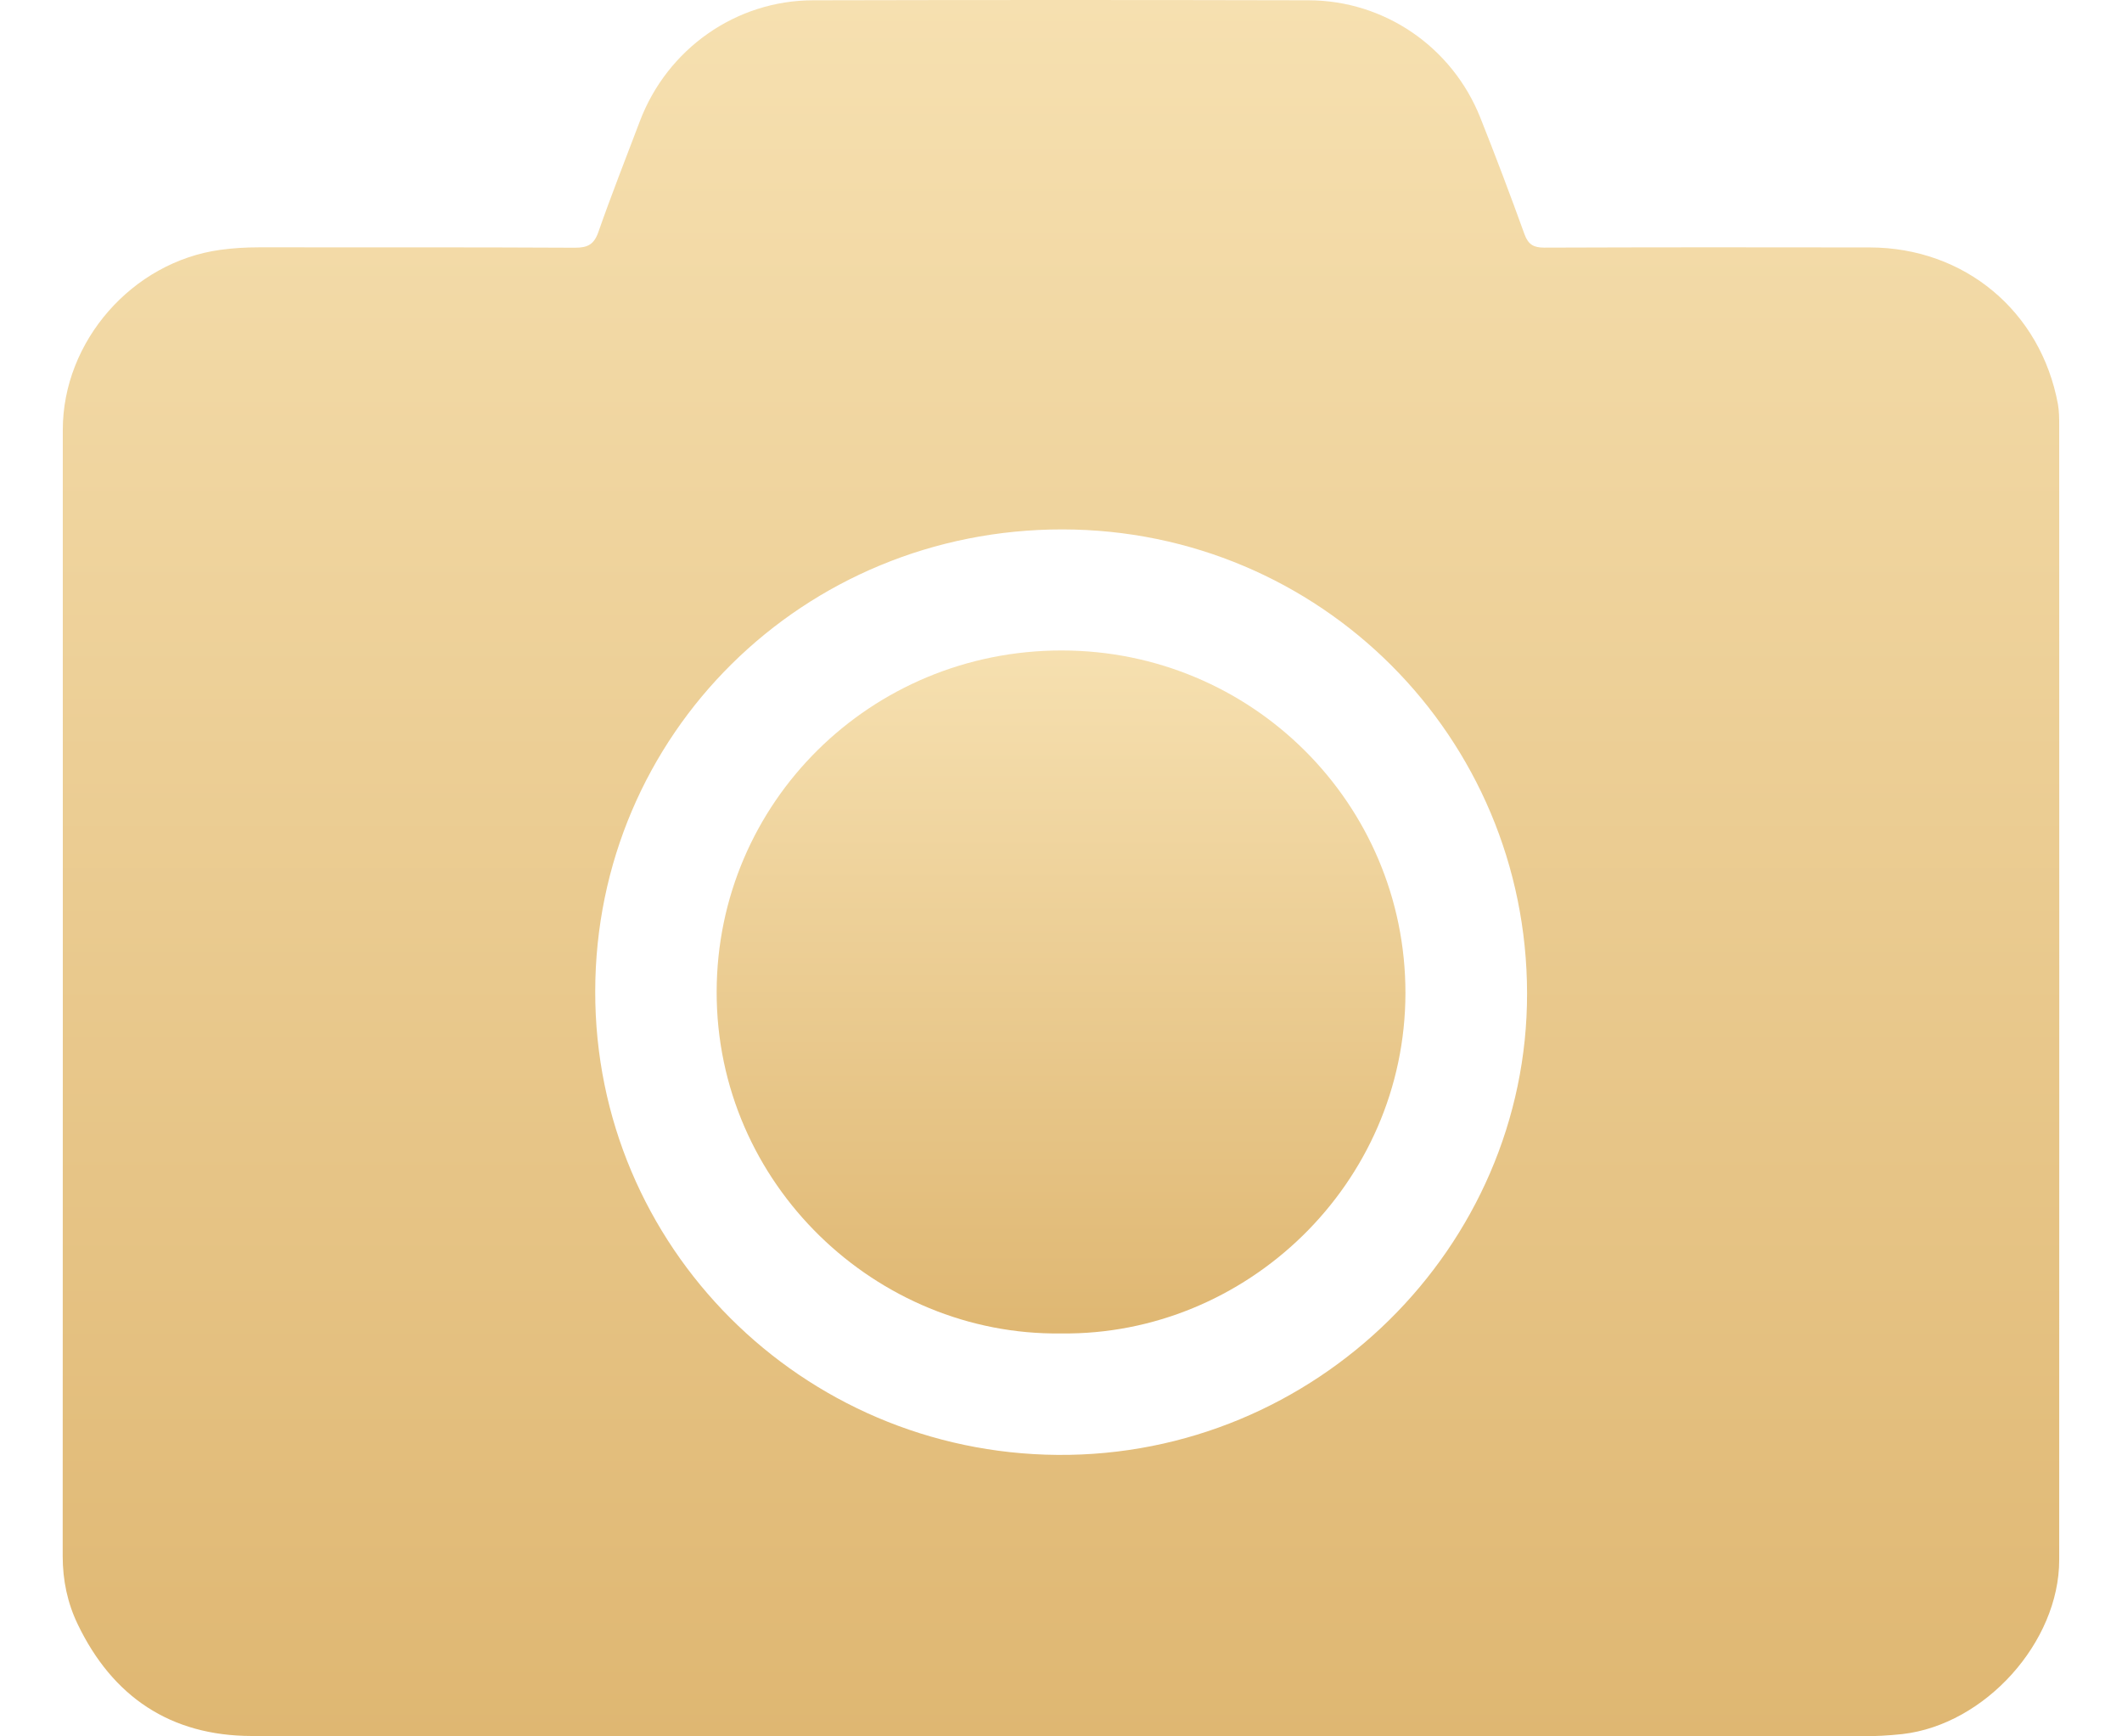 <svg width="22" height="18" viewBox="0 0 22 18" fill="none" xmlns="http://www.w3.org/2000/svg">
<g clip-path="url(#clip0_808_8640)">
<path d="M11.002 17.999C8.204 17.999 5.406 18.003 2.609 17.996C1.769 17.994 1.167 17.591 0.805 16.836C0.699 16.616 0.65 16.38 0.65 16.132C0.652 12.24 0.651 8.348 0.651 4.456C0.651 3.537 1.372 2.715 2.284 2.59C2.416 2.572 2.547 2.564 2.68 2.564C3.774 2.565 4.868 2.562 5.962 2.568C6.092 2.568 6.158 2.535 6.203 2.407C6.338 2.021 6.489 1.639 6.634 1.256C6.918 0.507 7.629 0.004 8.43 0.003C10.142 -0.001 11.854 -0.001 13.566 0.003C14.352 0.004 15.055 0.486 15.347 1.219C15.507 1.62 15.659 2.024 15.806 2.43C15.845 2.536 15.901 2.567 16.01 2.567C17.135 2.563 18.26 2.563 19.385 2.565C20.368 2.567 21.158 3.226 21.336 4.191C21.348 4.26 21.349 4.331 21.349 4.401C21.35 8.324 21.35 12.247 21.349 16.17C21.349 17.026 20.578 17.878 19.724 17.976C19.578 17.992 19.434 17.999 19.288 17.999C16.526 17.999 13.764 17.999 11.001 17.999H11.002ZM6.171 10.277C6.167 12.923 8.313 15.061 10.963 15.082C13.641 15.103 15.836 12.927 15.832 10.297C15.829 7.639 13.687 5.492 11.017 5.488C8.328 5.485 6.174 7.613 6.171 10.277V10.277Z" fill="url(#paint0_linear_808_8640)"/>
<path d="M11 13.823C9.088 13.848 7.427 12.278 7.43 10.281C7.433 8.32 9.026 6.742 11.007 6.743C12.979 6.743 14.572 8.331 14.571 10.294C14.569 12.276 12.919 13.847 11 13.823V13.823Z" fill="url(#paint1_linear_808_8640)"/>
</g>
<defs>
<linearGradient id="paint0_linear_808_8640" x1="11" y1="0" x2="11" y2="18" gradientUnits="userSpaceOnUse">
<stop stop-color="#F6E0B0"/>
<stop offset="1" stop-color="#DFB772"/>
</linearGradient>
<linearGradient id="paint1_linear_808_8640" x1="11" y1="6.743" x2="11" y2="13.823" gradientUnits="userSpaceOnUse">
<stop stop-color="#F6E0B0"/>
<stop offset="1" stop-color="#DFB772"/>
</linearGradient>
<clipPath id="clip0_808_8640">
<rect width="20.7" height="18" fill="white" transform="translate(0.65)"/>
</clipPath>
</defs>
</svg>
